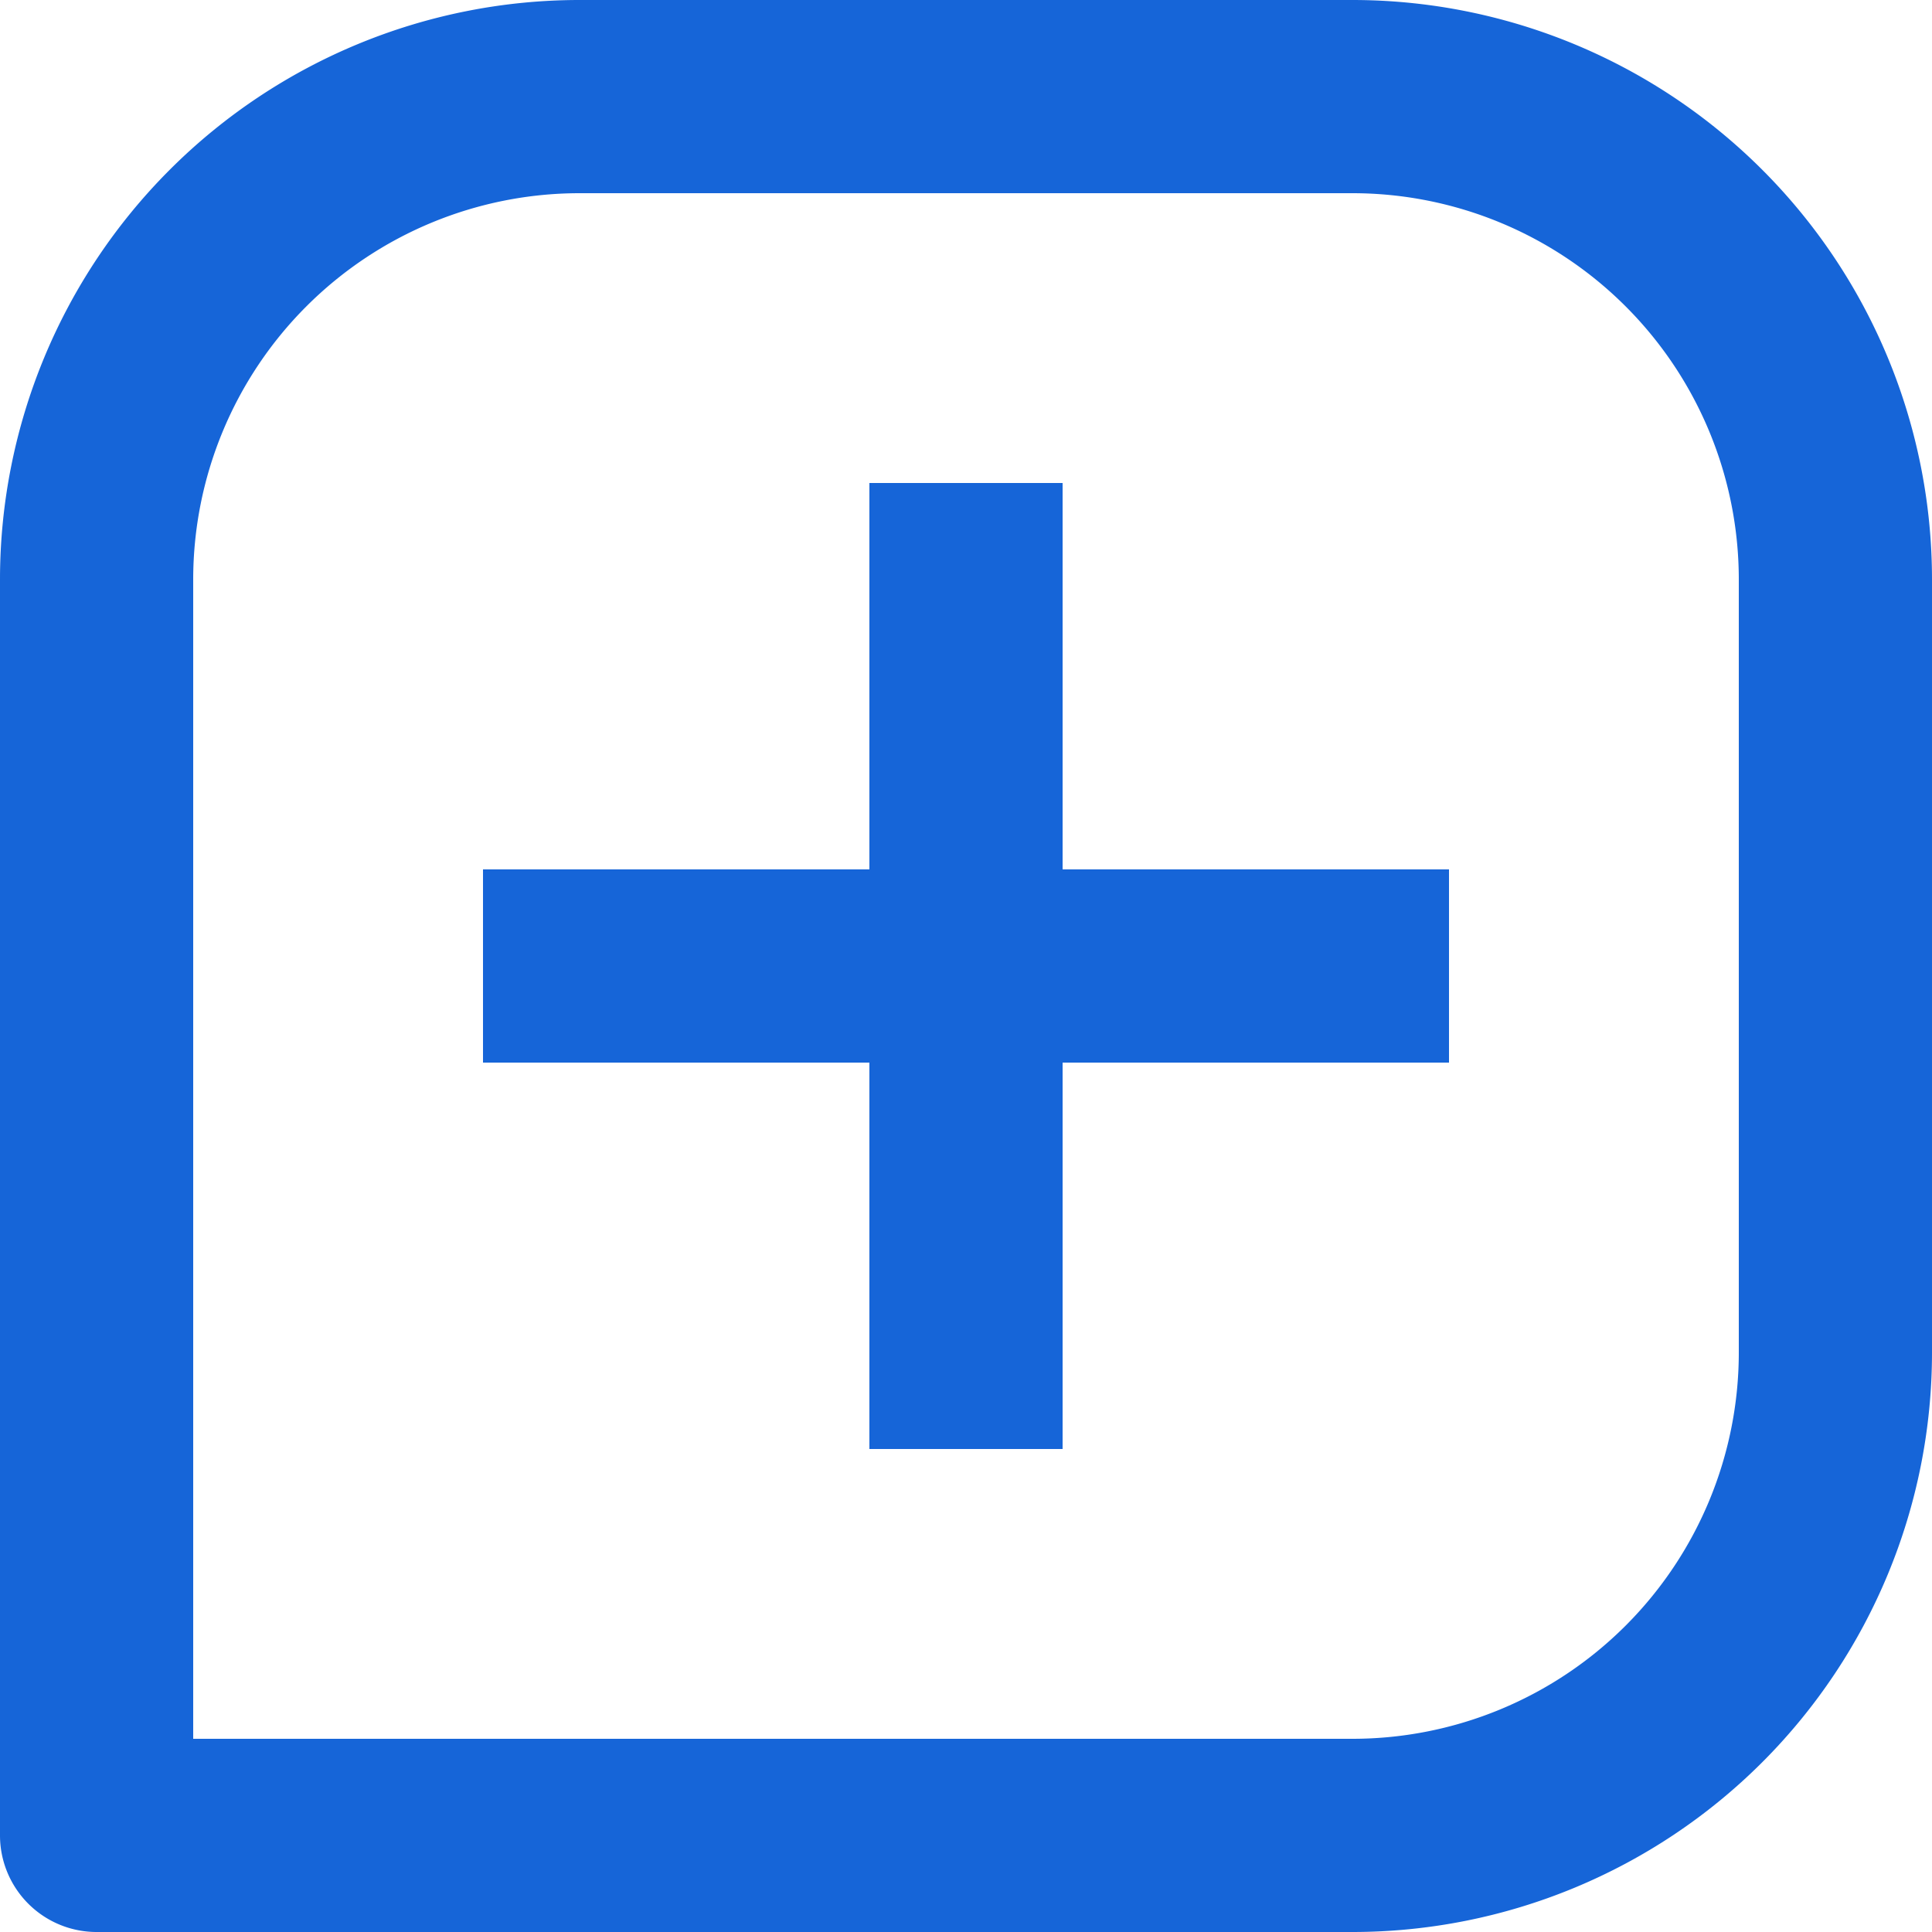 <svg xmlns="http://www.w3.org/2000/svg" width="16" height="16" viewBox="0 0 16 16">
    <defs>
        <style>
            .prefix__cls-1{fill:#1665d8}
        </style>
    </defs>
    <g id="prefix__bx-message-square-add" transform="translate(-2 -2)">
        <path id="prefix__Path_15585" d="M13.2 2H6.8A4.8 4.8 0 0 0 2 6.8v10.4a.8.8 0 0 0 .8.8h10.4a4.8 4.8 0 0 0 4.8-4.8V6.8A4.8 4.8 0 0 0 13.2 2zm3.2 11.2a3.2 3.2 0 0 1-3.2 3.2H3.6V6.8a3.2 3.2 0 0 1 3.2-3.2h6.4a3.2 3.2 0 0 1 3.2 3.2z" class="prefix__cls-1" data-name="Path 15585"/>
        <path id="prefix__Path_15586" d="M11.8 7h-1.6v3.2H7v1.6h3.2V15h1.6v-3.2H15v-1.6h-3.2z" class="prefix__cls-1" data-name="Path 15586" transform="translate(-1 -1)"/>
    </g>
</svg>
